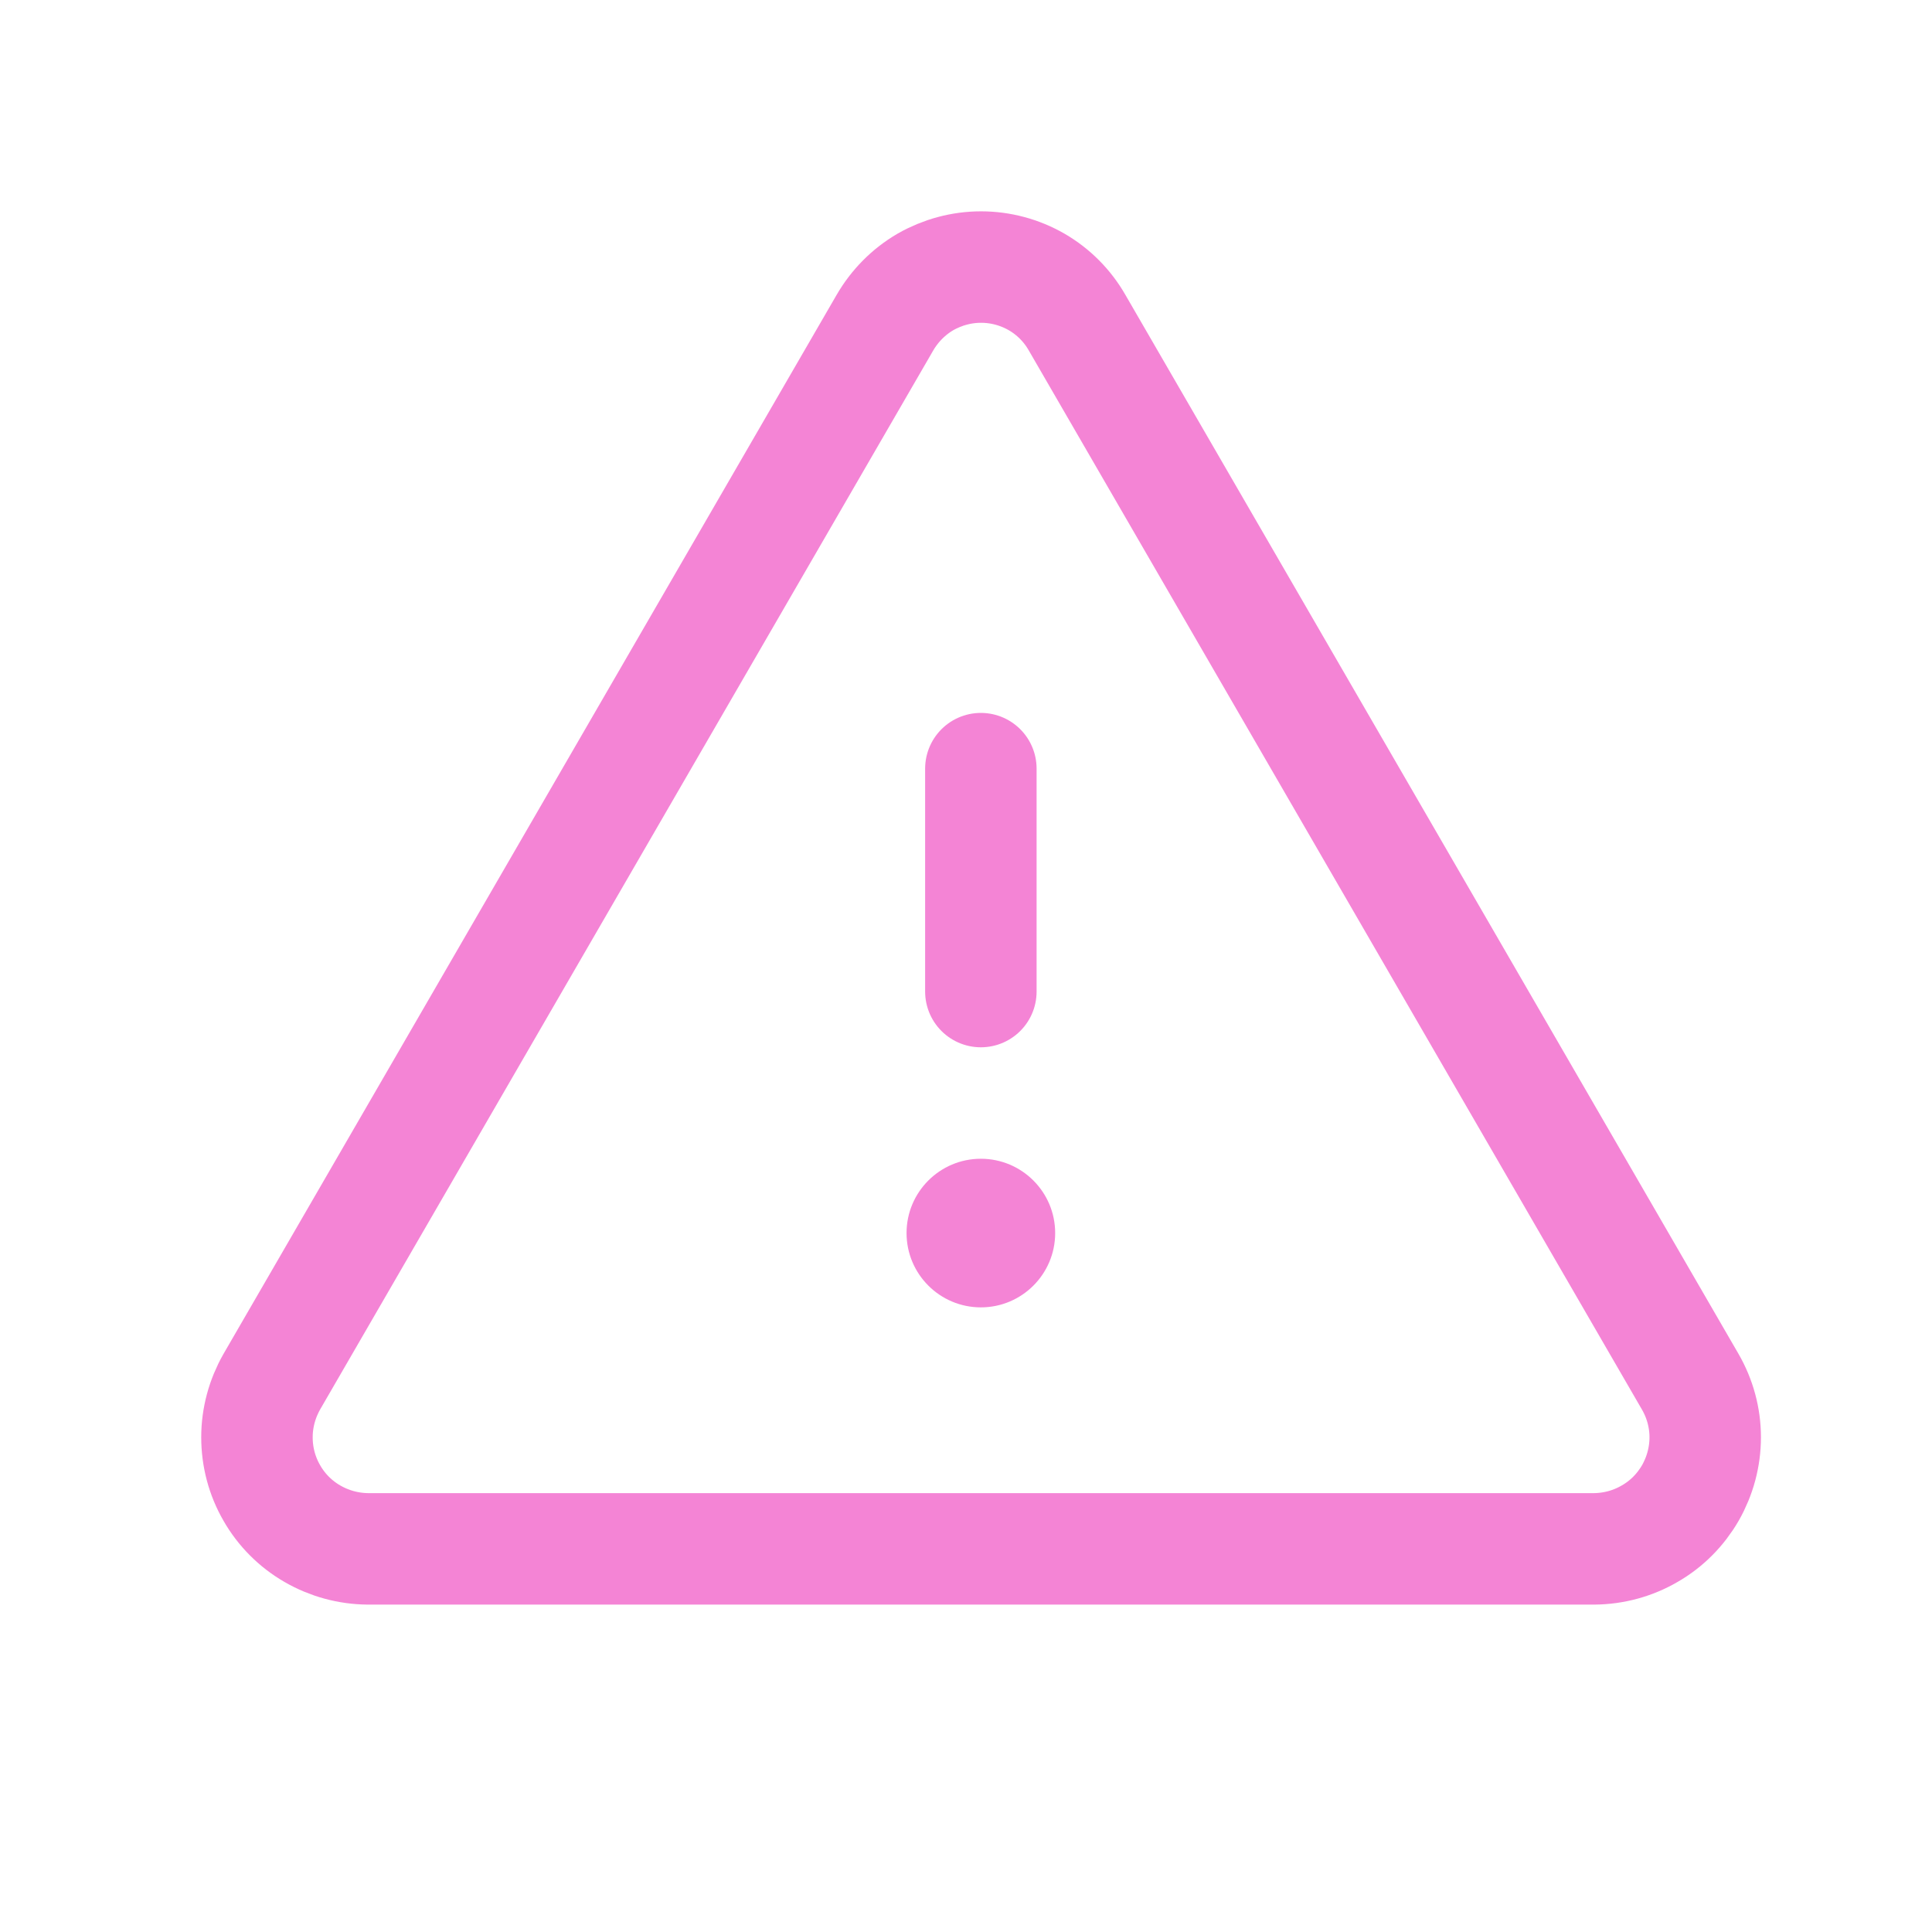 <svg width="13" height="13" viewBox="0 0 13 13" fill="none" xmlns="http://www.w3.org/2000/svg">
<path d="M6.6 5.172V6.672" stroke="#F484D5" stroke-width="0.75" stroke-linecap="round" stroke-linejoin="round"/>
<path d="M5.954 2.172L1.829 9.297C1.764 9.411 1.729 9.54 1.729 9.671C1.729 9.803 1.763 9.932 1.829 10.046C1.894 10.16 1.989 10.255 2.102 10.32C2.216 10.386 2.345 10.421 2.476 10.422H10.726C10.858 10.421 10.987 10.386 11.1 10.32C11.214 10.255 11.308 10.16 11.374 10.046C11.439 9.932 11.474 9.803 11.474 9.671C11.474 9.54 11.439 9.411 11.373 9.297L7.248 2.172C7.183 2.058 7.089 1.963 6.975 1.897C6.862 1.832 6.733 1.797 6.601 1.797C6.47 1.797 6.341 1.832 6.227 1.897C6.114 1.963 6.02 2.058 5.954 2.172V2.172Z" stroke="#F484D5" stroke-width="0.75" stroke-linecap="round" stroke-linejoin="round"/>
<path d="M6.6 8.797C6.876 8.797 7.1 8.573 7.1 8.297C7.1 8.021 6.876 7.797 6.6 7.797C6.324 7.797 6.1 8.021 6.1 8.297C6.1 8.573 6.324 8.797 6.6 8.797Z" fill="#F484D5"/>
</svg>
